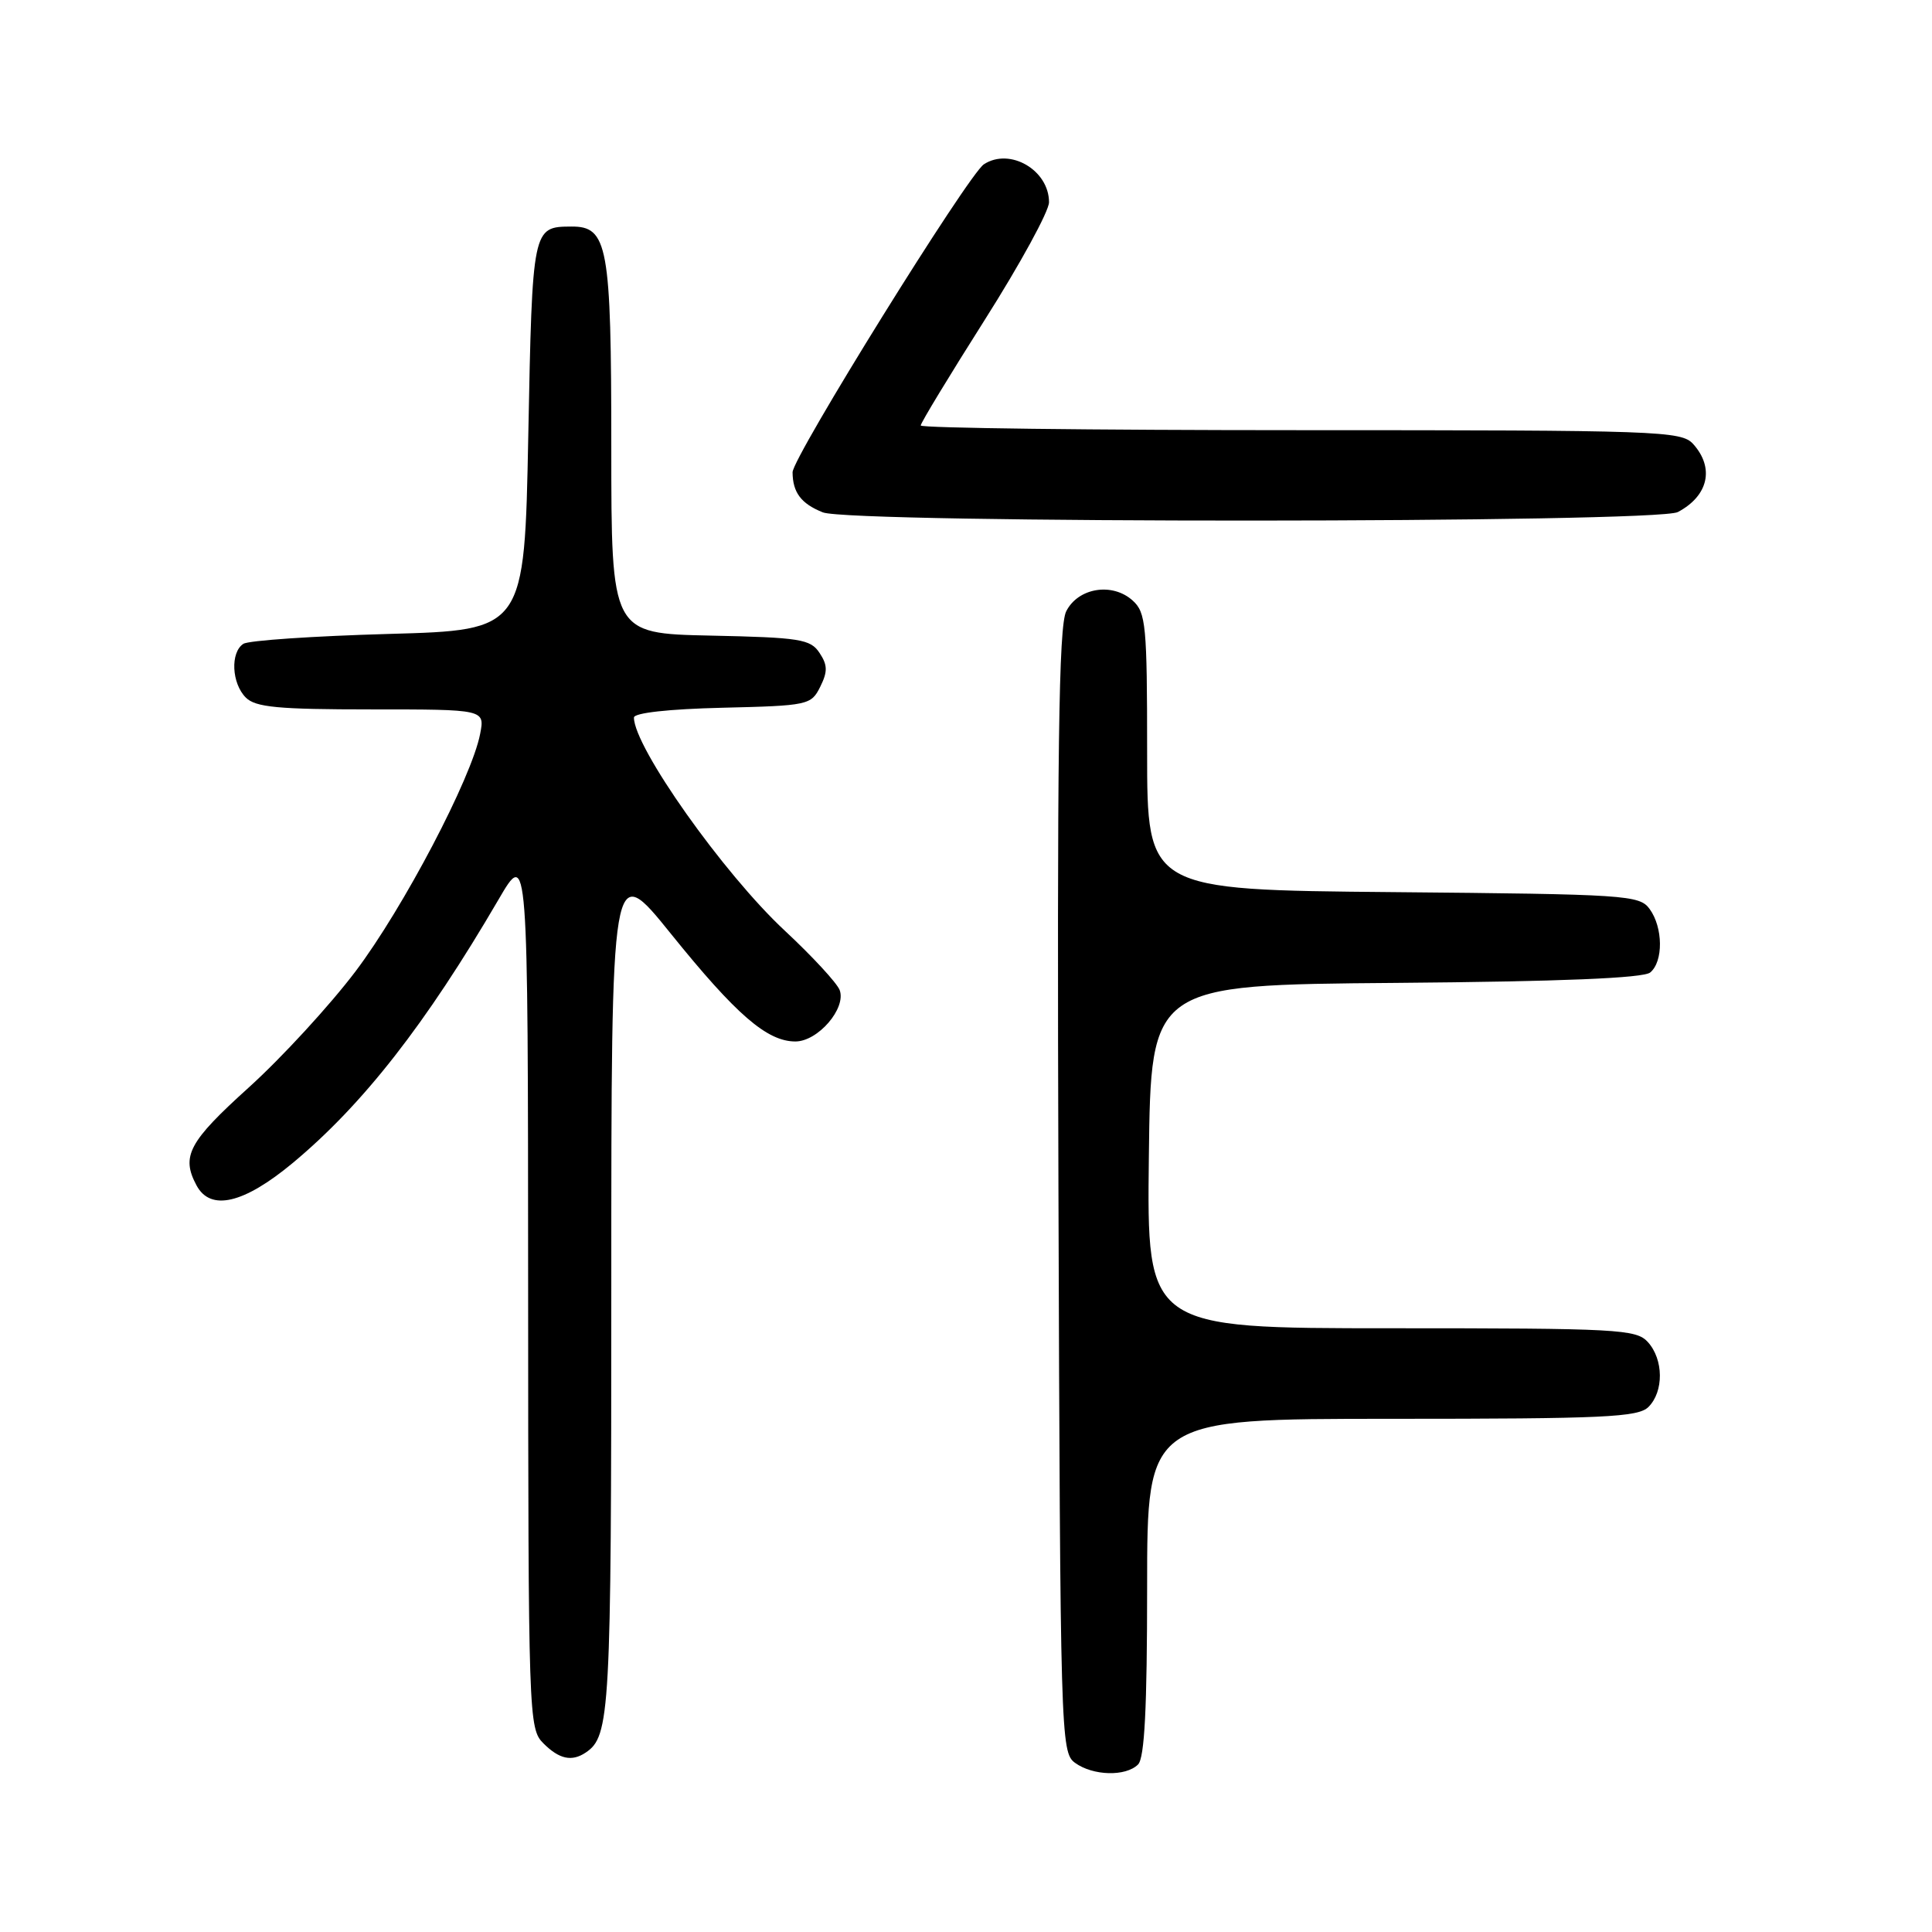 <?xml version="1.0" encoding="UTF-8" standalone="no"?>
<!DOCTYPE svg PUBLIC "-//W3C//DTD SVG 1.1//EN" "http://www.w3.org/Graphics/SVG/1.1/DTD/svg11.dtd" >
<svg xmlns="http://www.w3.org/2000/svg" xmlns:xlink="http://www.w3.org/1999/xlink" version="1.1" viewBox="0 0 256 256">
 <g >
 <path fill="currentColor"
d=" M 150.80 233.80 C 151.66 232.94 152.00 226.31 152.00 210.30 C 152.00 188.00 152.00 188.00 184.43 188.00 C 212.58 188.00 217.06 187.79 218.43 186.43 C 220.48 184.38 220.44 180.14 218.35 177.83 C 216.81 176.13 214.41 176.00 184.33 176.00 C 151.96 176.00 151.96 176.00 152.23 153.25 C 152.50 130.50 152.50 130.50 184.91 130.24 C 206.80 130.06 217.76 129.61 218.66 128.86 C 220.42 127.41 220.37 122.89 218.58 120.44 C 217.24 118.60 215.50 118.49 184.58 118.21 C 152.00 117.92 152.00 117.92 152.00 99.62 C 152.00 82.86 151.84 81.16 150.09 79.58 C 147.40 77.14 142.86 77.87 141.28 81.00 C 140.28 82.97 140.06 99.37 140.25 157.83 C 140.49 230.11 140.55 232.20 142.44 233.58 C 144.81 235.31 149.17 235.43 150.80 233.80 Z  M 77.60 232.23 C 80.84 230.07 81.00 227.10 81.00 170.53 C 81.00 113.93 81.00 113.93 88.89 123.72 C 97.55 134.46 101.64 138.00 105.39 138.00 C 108.38 138.00 112.16 133.61 111.26 131.19 C 110.91 130.26 107.64 126.72 103.98 123.31 C 95.88 115.77 84.00 98.99 84.00 95.08 C 84.00 94.46 88.62 93.95 95.72 93.78 C 107.09 93.51 107.48 93.42 108.68 91.01 C 109.68 89.00 109.67 88.13 108.59 86.51 C 107.39 84.69 106.00 84.47 94.13 84.22 C 81.00 83.94 81.00 83.94 81.00 59.19 C 81.00 32.50 80.54 29.98 75.69 30.02 C 70.55 30.05 70.54 30.11 70.00 57.71 C 69.50 83.50 69.50 83.50 51.50 84.00 C 41.60 84.28 32.94 84.86 32.25 85.31 C 30.50 86.44 30.69 90.55 32.57 92.43 C 33.86 93.72 36.84 94.00 49.20 94.00 C 64.25 94.00 64.25 94.00 63.62 97.25 C 62.50 103.07 53.45 120.31 47.11 128.71 C 43.70 133.22 37.33 140.15 32.96 144.10 C 25.00 151.29 23.97 153.21 26.04 157.07 C 27.89 160.53 32.29 159.50 38.79 154.10 C 48.11 146.34 56.42 135.70 66.06 119.19 C 69.96 112.50 69.96 112.50 69.98 170.75 C 70.00 227.65 70.05 229.05 72.00 231.00 C 74.10 233.10 75.76 233.46 77.60 232.23 Z  M 222.32 67.85 C 226.37 65.71 227.21 62.00 224.35 58.83 C 222.78 57.10 219.85 57.00 172.35 57.00 C 144.66 57.00 122.00 56.72 122.00 56.38 C 122.00 56.04 125.83 49.73 130.50 42.36 C 135.18 34.98 139.00 27.98 139.00 26.80 C 139.00 22.54 133.82 19.52 130.37 21.77 C 128.31 23.11 105.00 60.63 105.02 62.58 C 105.04 65.26 106.15 66.74 109.03 67.89 C 112.74 69.37 219.50 69.33 222.32 67.85 Z "/>
</g>
</svg>